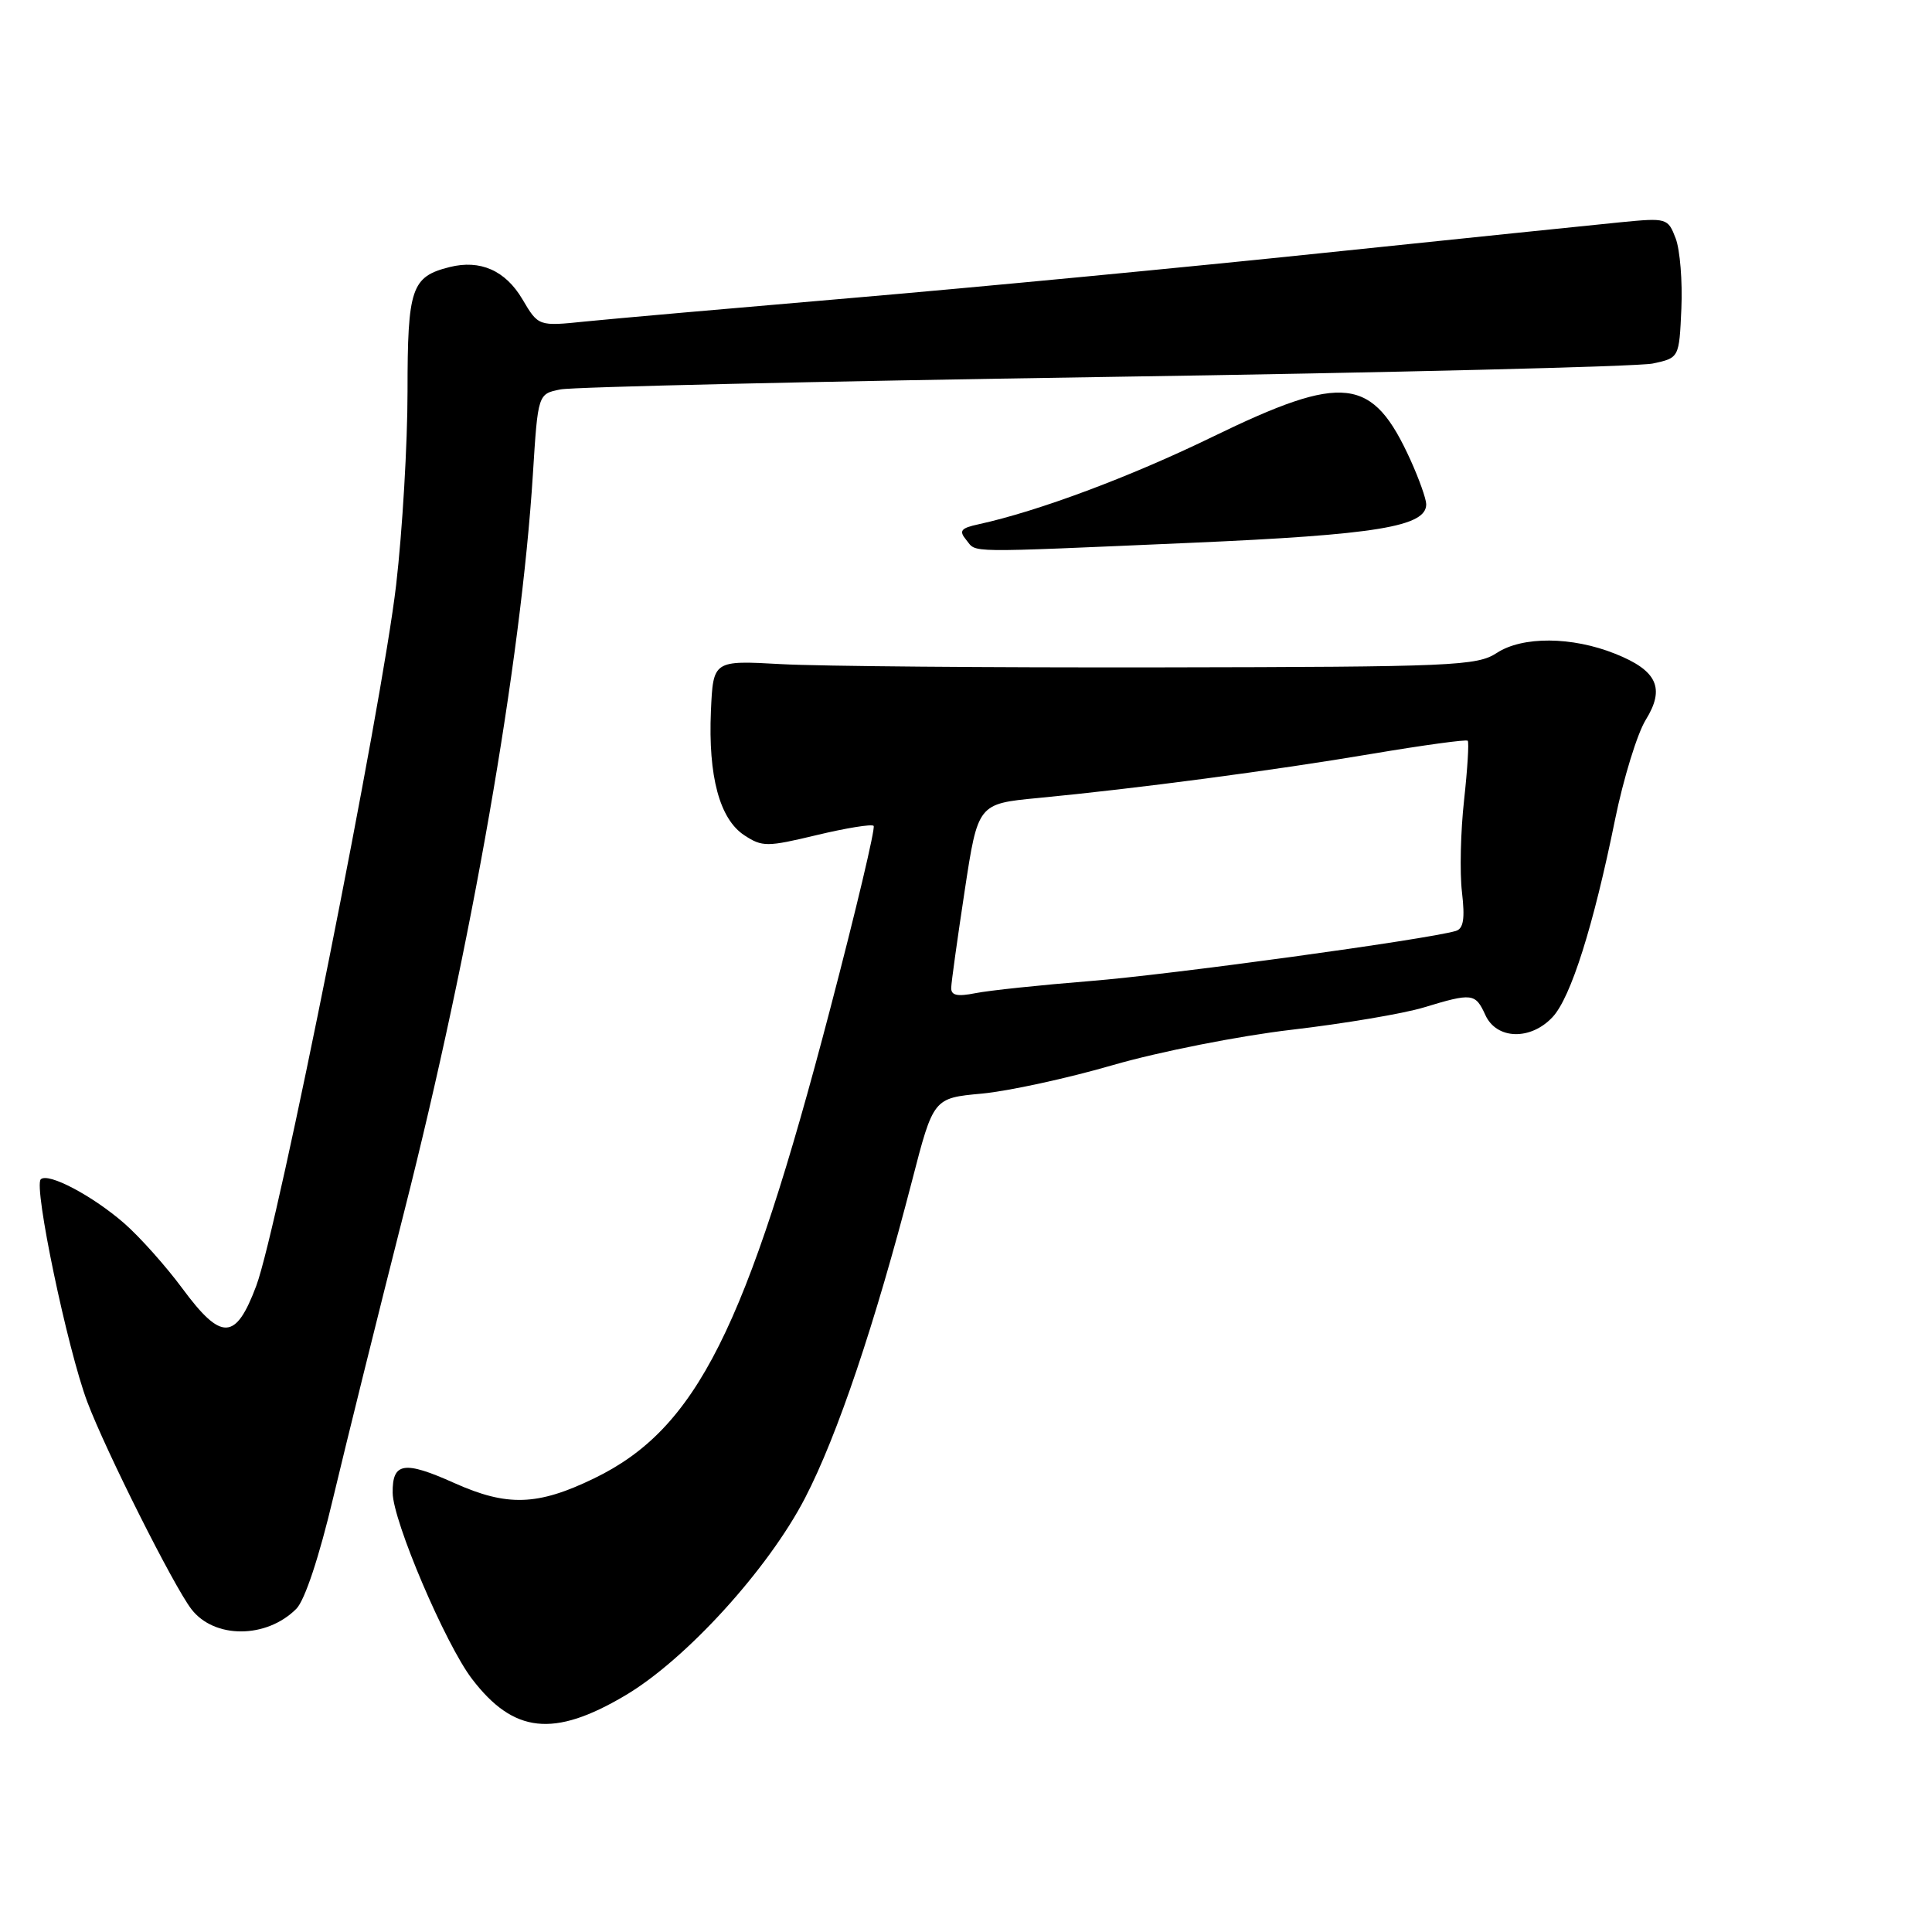<?xml version="1.0" encoding="UTF-8" standalone="no"?>
<!DOCTYPE svg PUBLIC "-//W3C//DTD SVG 1.1//EN" "http://www.w3.org/Graphics/SVG/1.1/DTD/svg11.dtd" >
<svg xmlns="http://www.w3.org/2000/svg" xmlns:xlink="http://www.w3.org/1999/xlink" version="1.1" viewBox="0 0 256 256">
 <g >
 <path fill="currentColor"
d=" M 82.84 224.66 C 90.88 219.91 101.79 207.92 106.67 198.50 C 110.96 190.22 115.91 175.52 120.84 156.50 C 123.68 145.50 123.68 145.50 130.09 144.91 C 133.62 144.58 141.45 142.88 147.50 141.12 C 153.55 139.37 164.18 137.26 171.13 136.45 C 178.08 135.64 185.96 134.31 188.63 133.50 C 195.09 131.54 195.49 131.59 196.82 134.50 C 198.30 137.76 202.83 137.89 205.74 134.75 C 208.15 132.15 211.14 122.70 214.00 108.61 C 215.11 103.17 216.94 97.22 218.06 95.40 C 220.67 91.19 219.59 88.85 214.03 86.63 C 208.29 84.33 201.73 84.29 198.33 86.52 C 195.72 88.23 192.57 88.37 154.01 88.43 C 131.18 88.47 108.45 88.28 103.50 88.00 C 94.50 87.50 94.50 87.50 94.20 94.23 C 93.83 102.86 95.35 108.53 98.63 110.68 C 101.01 112.24 101.64 112.23 108.23 110.65 C 112.11 109.72 115.50 109.17 115.76 109.43 C 116.02 109.68 113.43 120.61 110.00 133.70 C 98.86 176.25 92.28 189.33 78.71 195.90 C 71.23 199.52 67.21 199.65 60.20 196.51 C 53.54 193.52 51.98 193.77 52.03 197.81 C 52.07 201.56 59.01 217.83 62.53 222.45 C 68.05 229.69 73.37 230.27 82.84 224.66 Z  M 39.26 213.18 C 40.38 212.07 42.30 206.29 44.16 198.42 C 45.85 191.32 50.08 174.25 53.57 160.50 C 62.48 125.39 69.04 87.79 70.61 62.85 C 71.28 52.19 71.28 52.19 74.27 51.60 C 75.91 51.27 108.36 50.53 146.38 49.95 C 184.39 49.38 217.07 48.57 219.00 48.17 C 222.50 47.42 222.50 47.42 222.79 40.89 C 222.95 37.29 222.61 33.11 222.04 31.60 C 221.01 28.90 220.87 28.85 214.74 29.45 C 211.31 29.79 193.65 31.61 175.50 33.50 C 157.35 35.40 129.29 38.08 113.14 39.46 C 97.00 40.84 80.99 42.25 77.56 42.60 C 71.34 43.24 71.34 43.24 69.22 39.65 C 66.97 35.84 63.64 34.37 59.57 35.39 C 54.51 36.66 54.00 38.17 54.00 51.83 C 54.00 58.80 53.32 70.36 52.49 77.51 C 50.62 93.59 36.83 162.70 33.96 170.37 C 31.23 177.66 29.34 177.73 24.16 170.72 C 22.01 167.81 18.57 163.95 16.51 162.14 C 12.32 158.47 6.36 155.31 5.40 156.27 C 4.43 157.23 8.93 178.74 11.56 185.74 C 13.98 192.18 23.01 210.17 25.36 213.22 C 28.39 217.17 35.30 217.15 39.26 213.18 Z  M 157.74 71.93 C 182.42 70.86 189.03 69.77 188.98 66.80 C 188.97 66.09 188.04 63.48 186.92 61.00 C 181.86 49.85 178.11 49.40 160.63 57.90 C 149.74 63.20 137.54 67.75 129.66 69.47 C 127.31 69.98 127.03 70.33 128.03 71.54 C 129.48 73.28 127.26 73.25 157.74 71.93 Z  M 126.04 130.88 C 126.06 130.12 126.87 124.33 127.83 118.00 C 129.58 106.50 129.58 106.50 137.54 105.74 C 150.69 104.48 168.75 102.09 181.82 99.88 C 188.59 98.74 194.29 97.96 194.48 98.15 C 194.67 98.34 194.45 101.88 194.00 106.00 C 193.54 110.12 193.41 115.63 193.72 118.23 C 194.13 121.76 193.92 123.06 192.89 123.36 C 189.00 124.50 154.96 129.16 144.50 129.99 C 137.90 130.52 131.04 131.24 129.25 131.60 C 126.83 132.08 126.01 131.90 126.04 130.88 Z "/>
</g>
</svg>